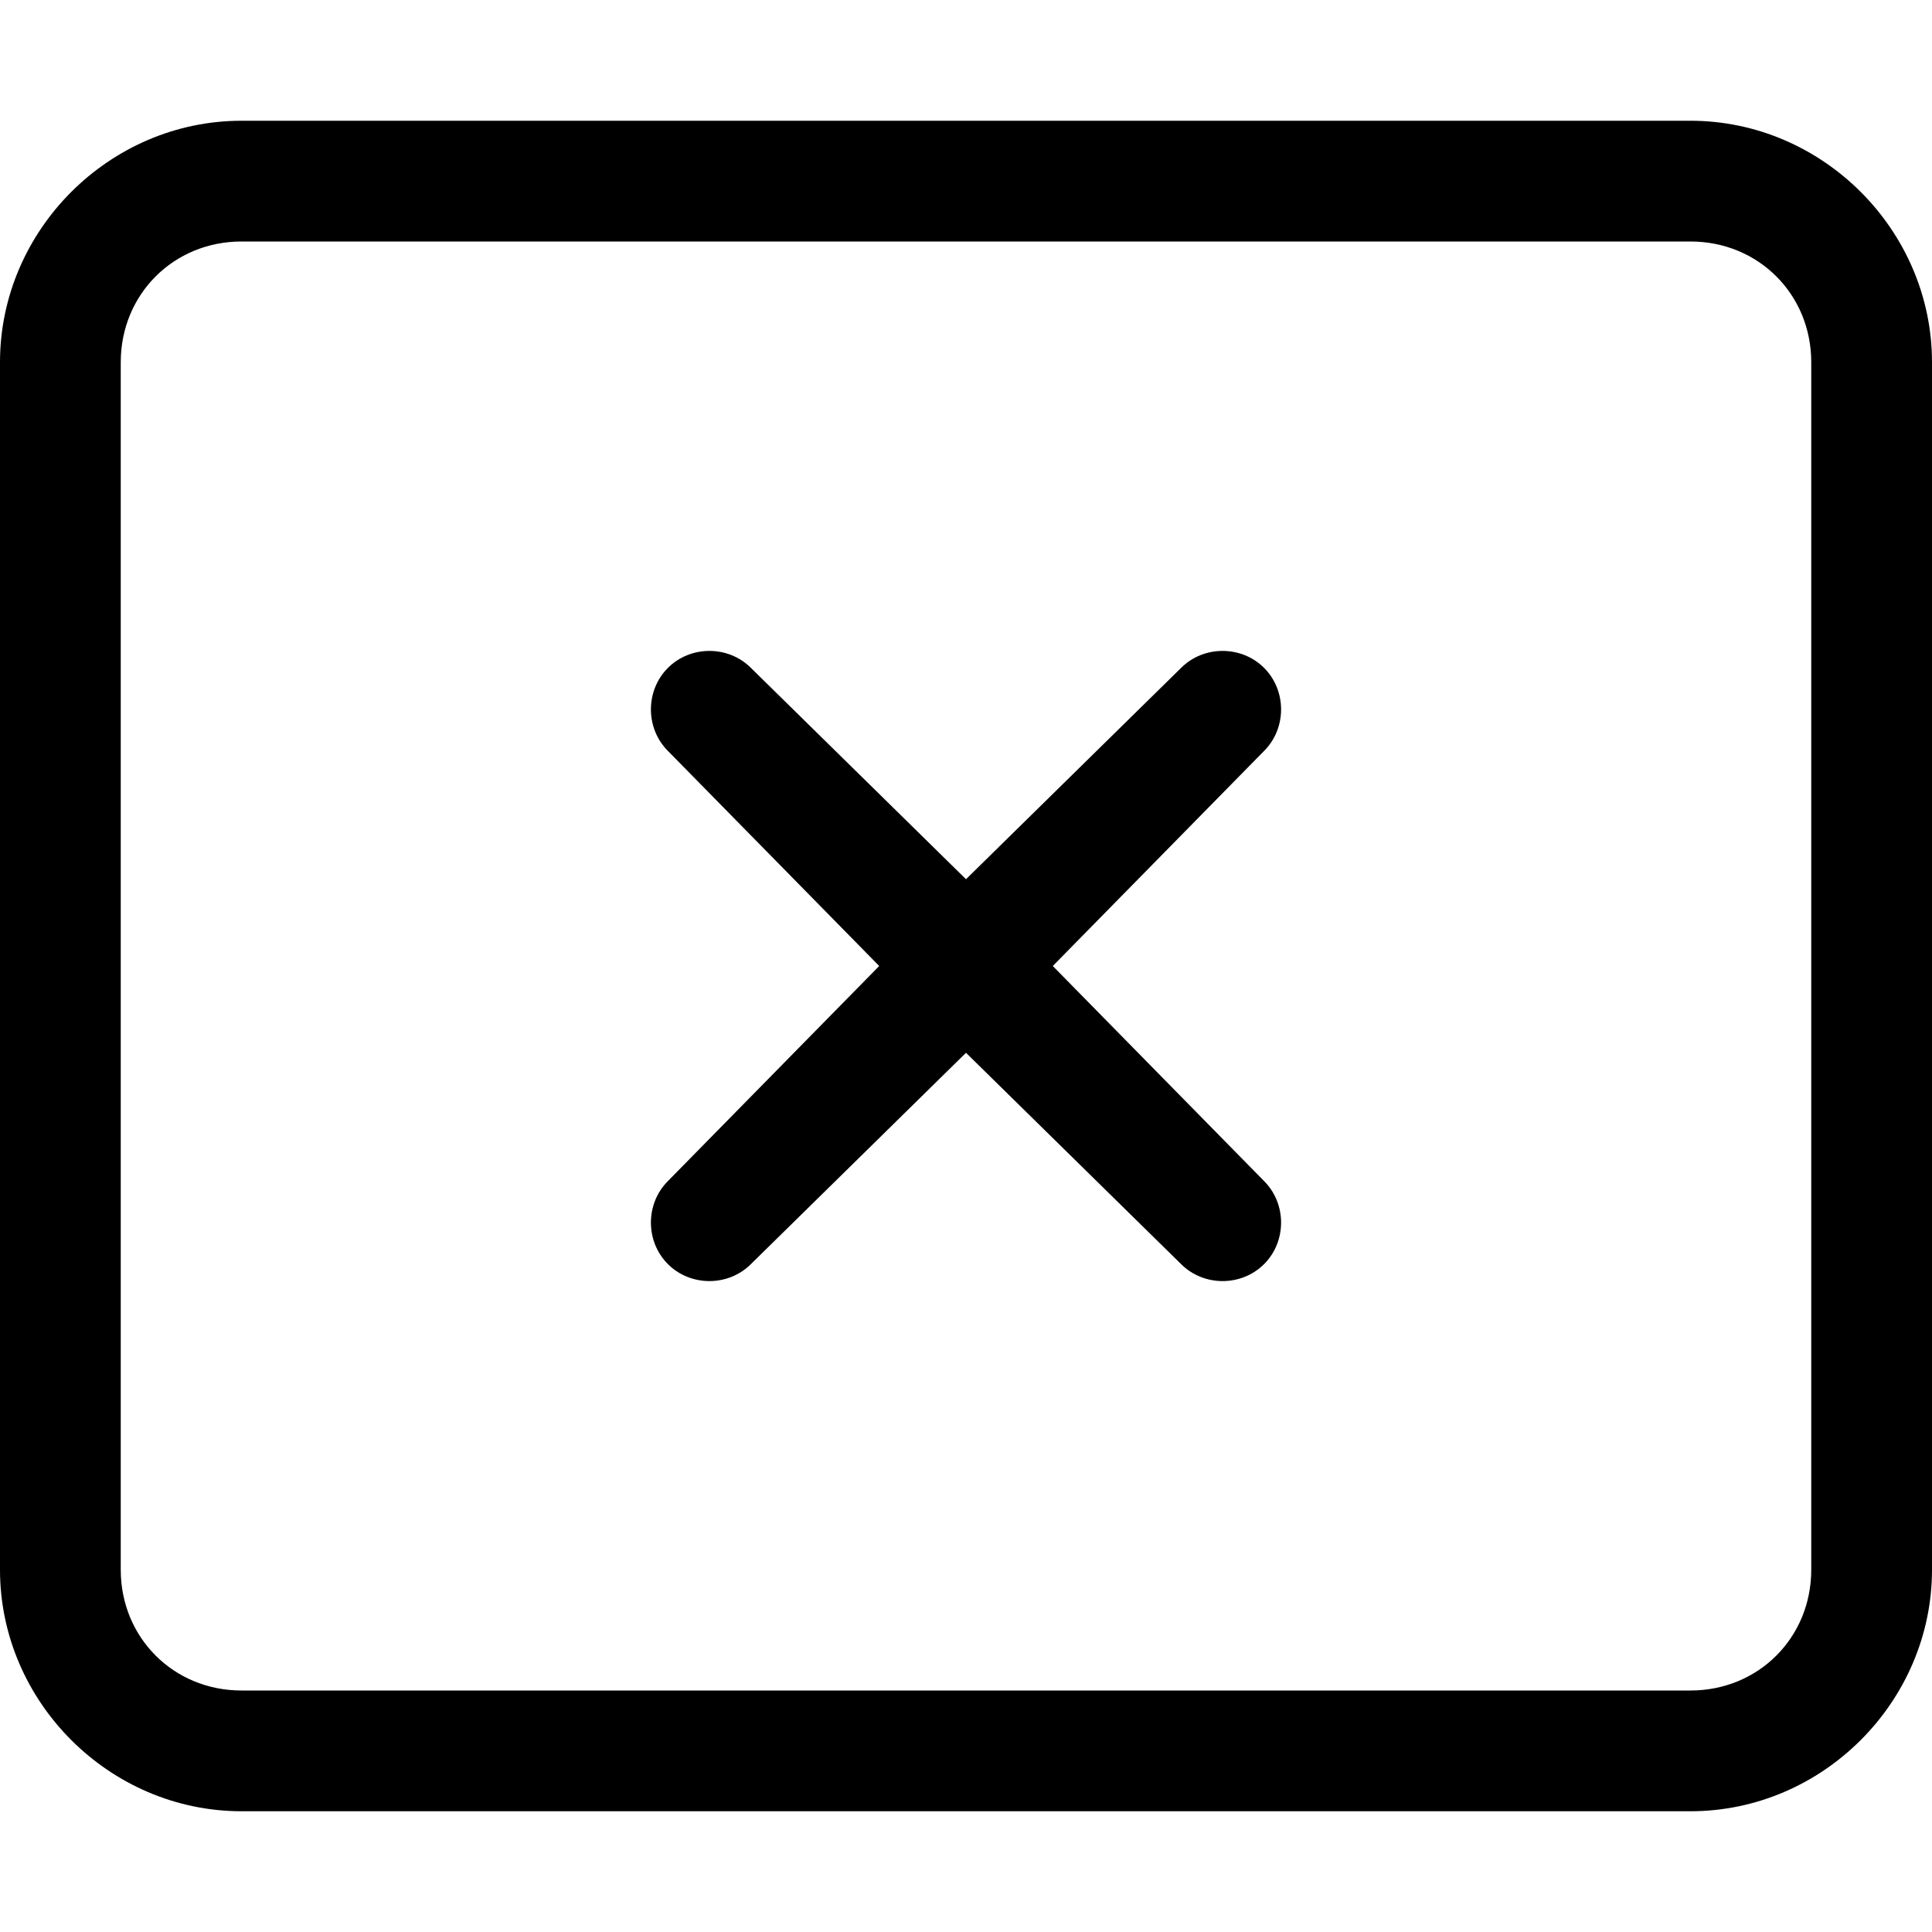 <svg xmlns="http://www.w3.org/2000/svg" viewBox="0 0 512 512"><!-- Font Awesome Pro 6.0.0-alpha1 by @fontawesome - https://fontawesome.com License - https://fontawesome.com/license (Commercial License) --><path d="M335 177C329 171 319 171 313 177L256 233L199 177C193 171 183 171 177 177C171 183 171 193 177 199L233 256L177 313C171 319 171 329 177 335C183 341 193 341 199 335L256 279L313 335C319 341 329 341 335 335C341 329 341 319 335 313L279 256L335 199C341 193 341 183 335 177ZM448 32H64C29 32 0 61 0 96V416C0 451 29 480 64 480H448C483 480 512 451 512 416V96C512 61 483 32 448 32ZM480 416C480 434 466 448 448 448H64C46 448 32 434 32 416V96C32 78 46 64 64 64H448C466 64 480 78 480 96V416Z"/></svg>